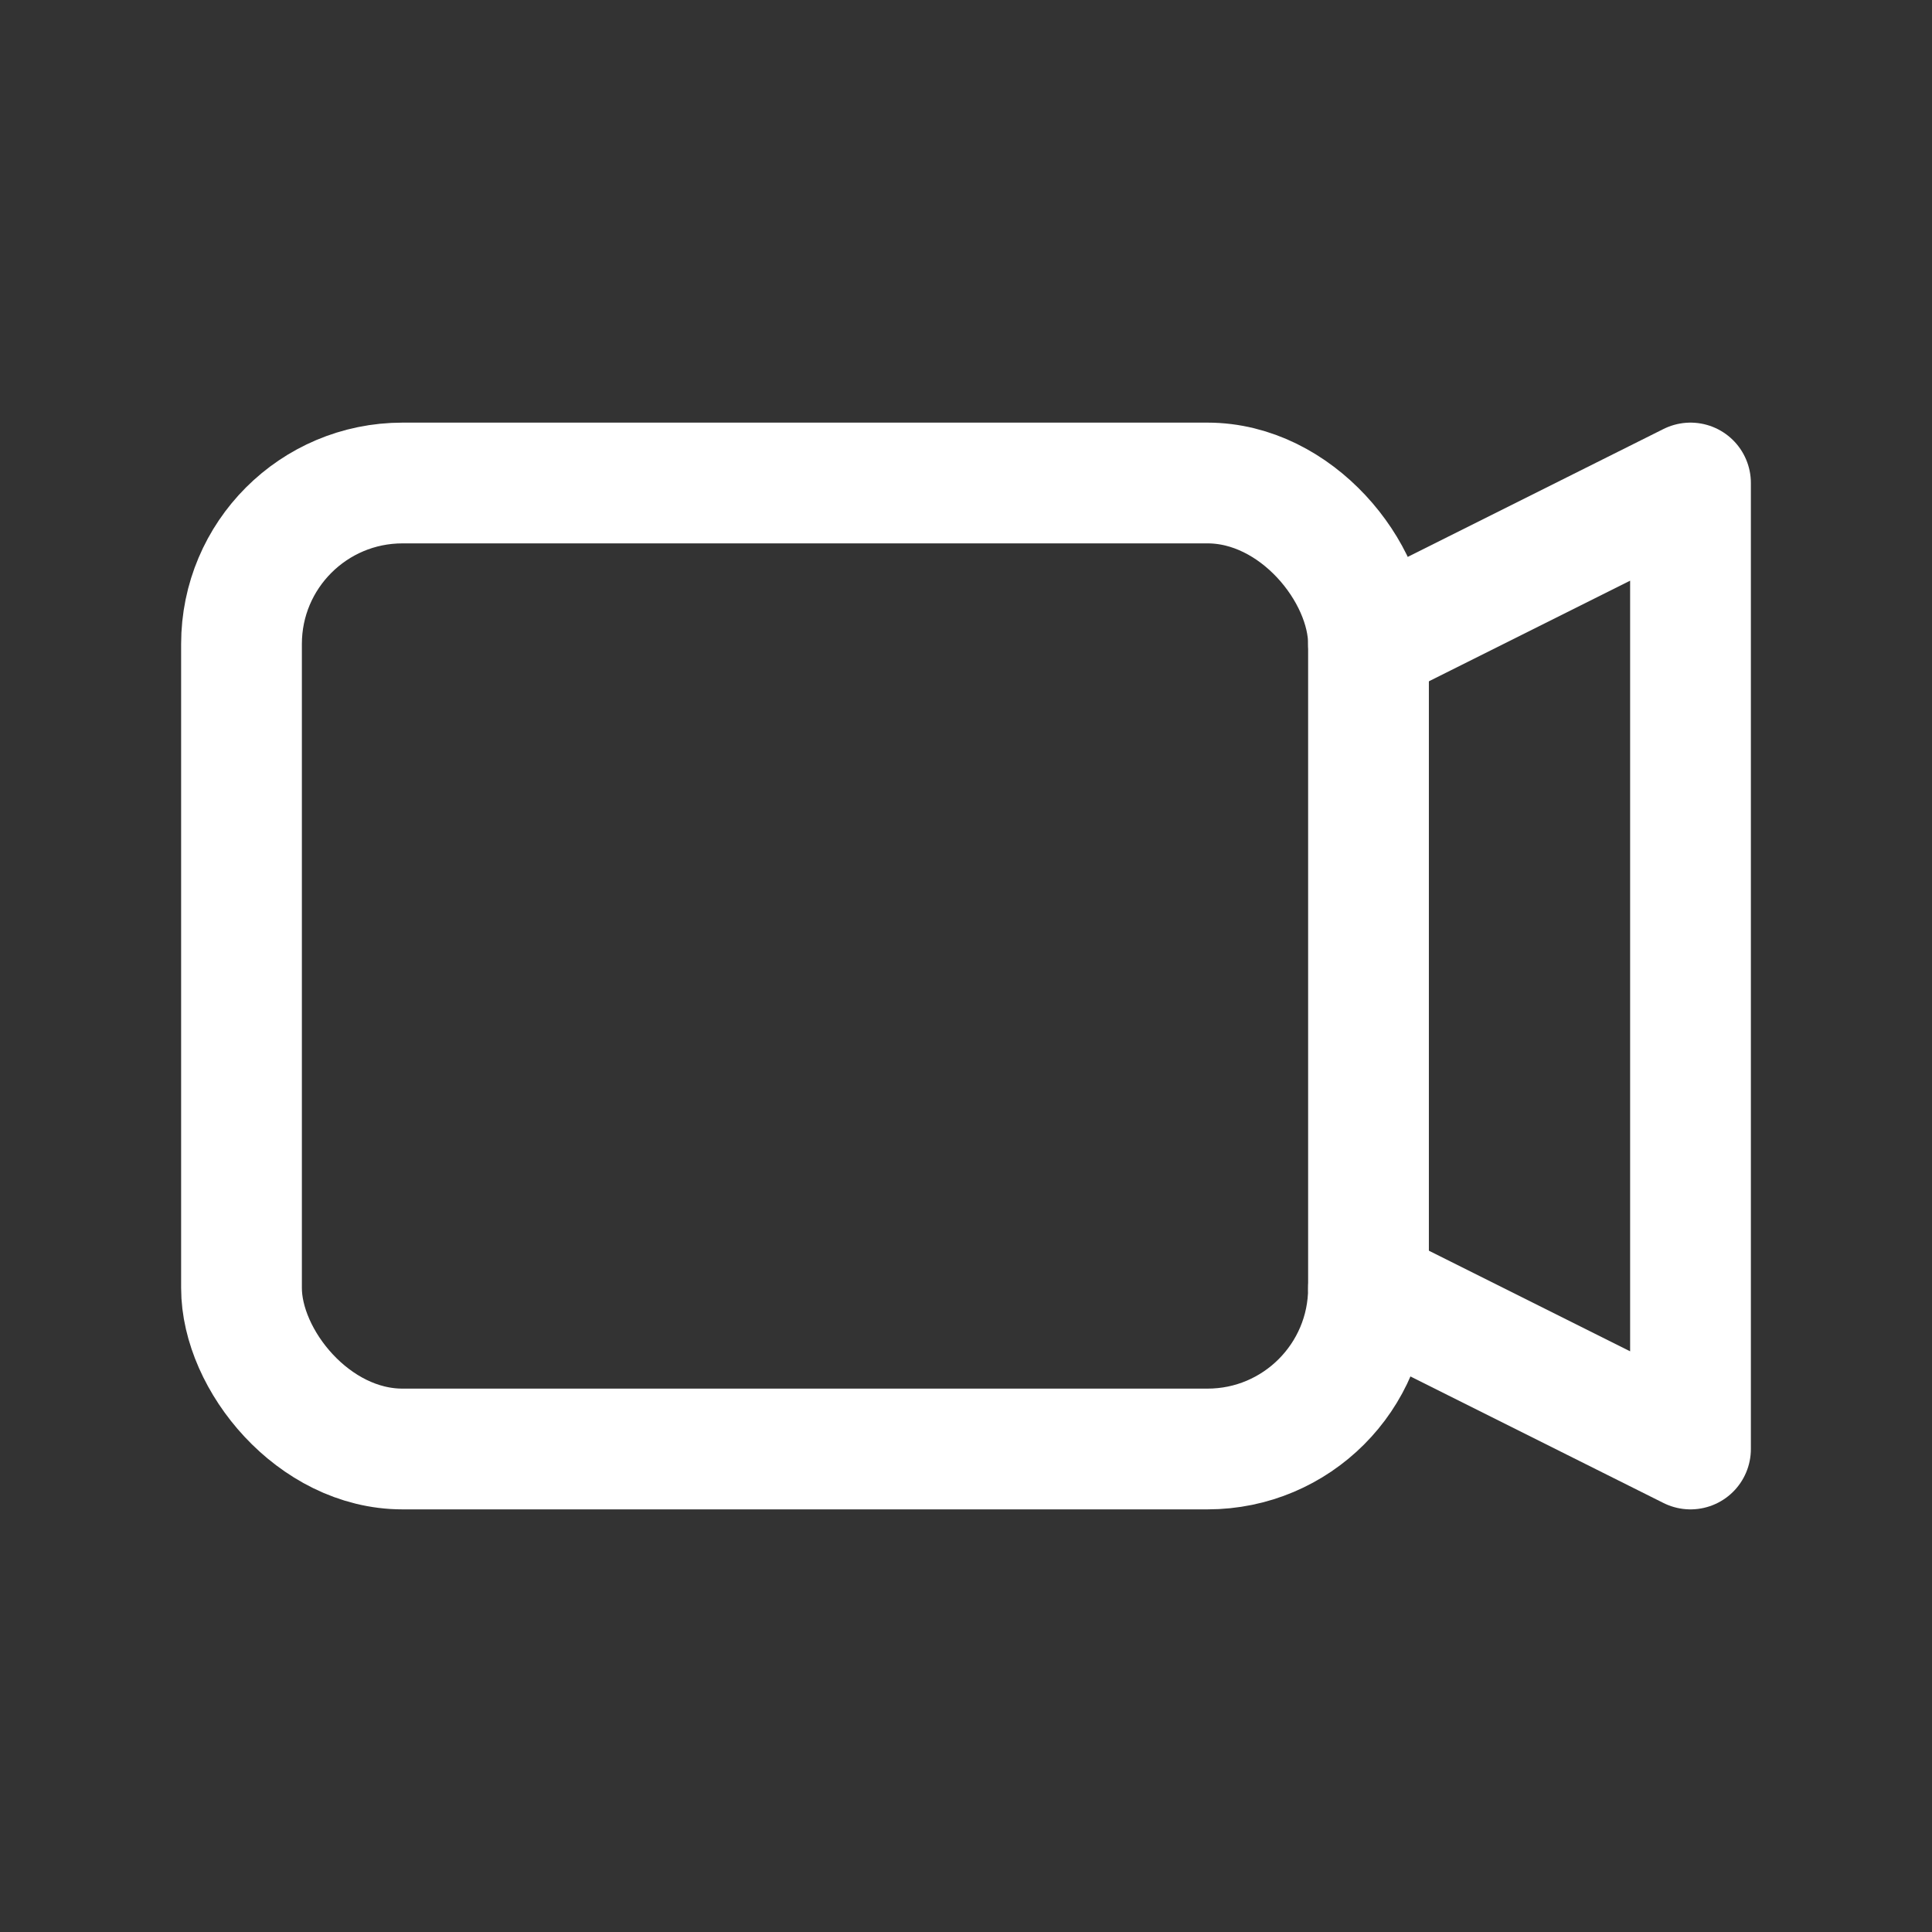 <svg width="18" height="18" viewBox="0 0 24 24" fill="none" xmlns="http://www.w3.org/2000/svg" aria-hidden="true">
  <rect x="0" y="0" width="24" height="24" fill="#333333" stroke="none"/>
  <rect x="3" y="6" width="14" height="12" rx="2" stroke="#FFFFFF" stroke-width="1.5"/>
  <path d="M17 8l4-2v12l-4-2" stroke="#FFFFFF" stroke-width="1.5" stroke-linecap="round" stroke-linejoin="round"/>
</svg>
